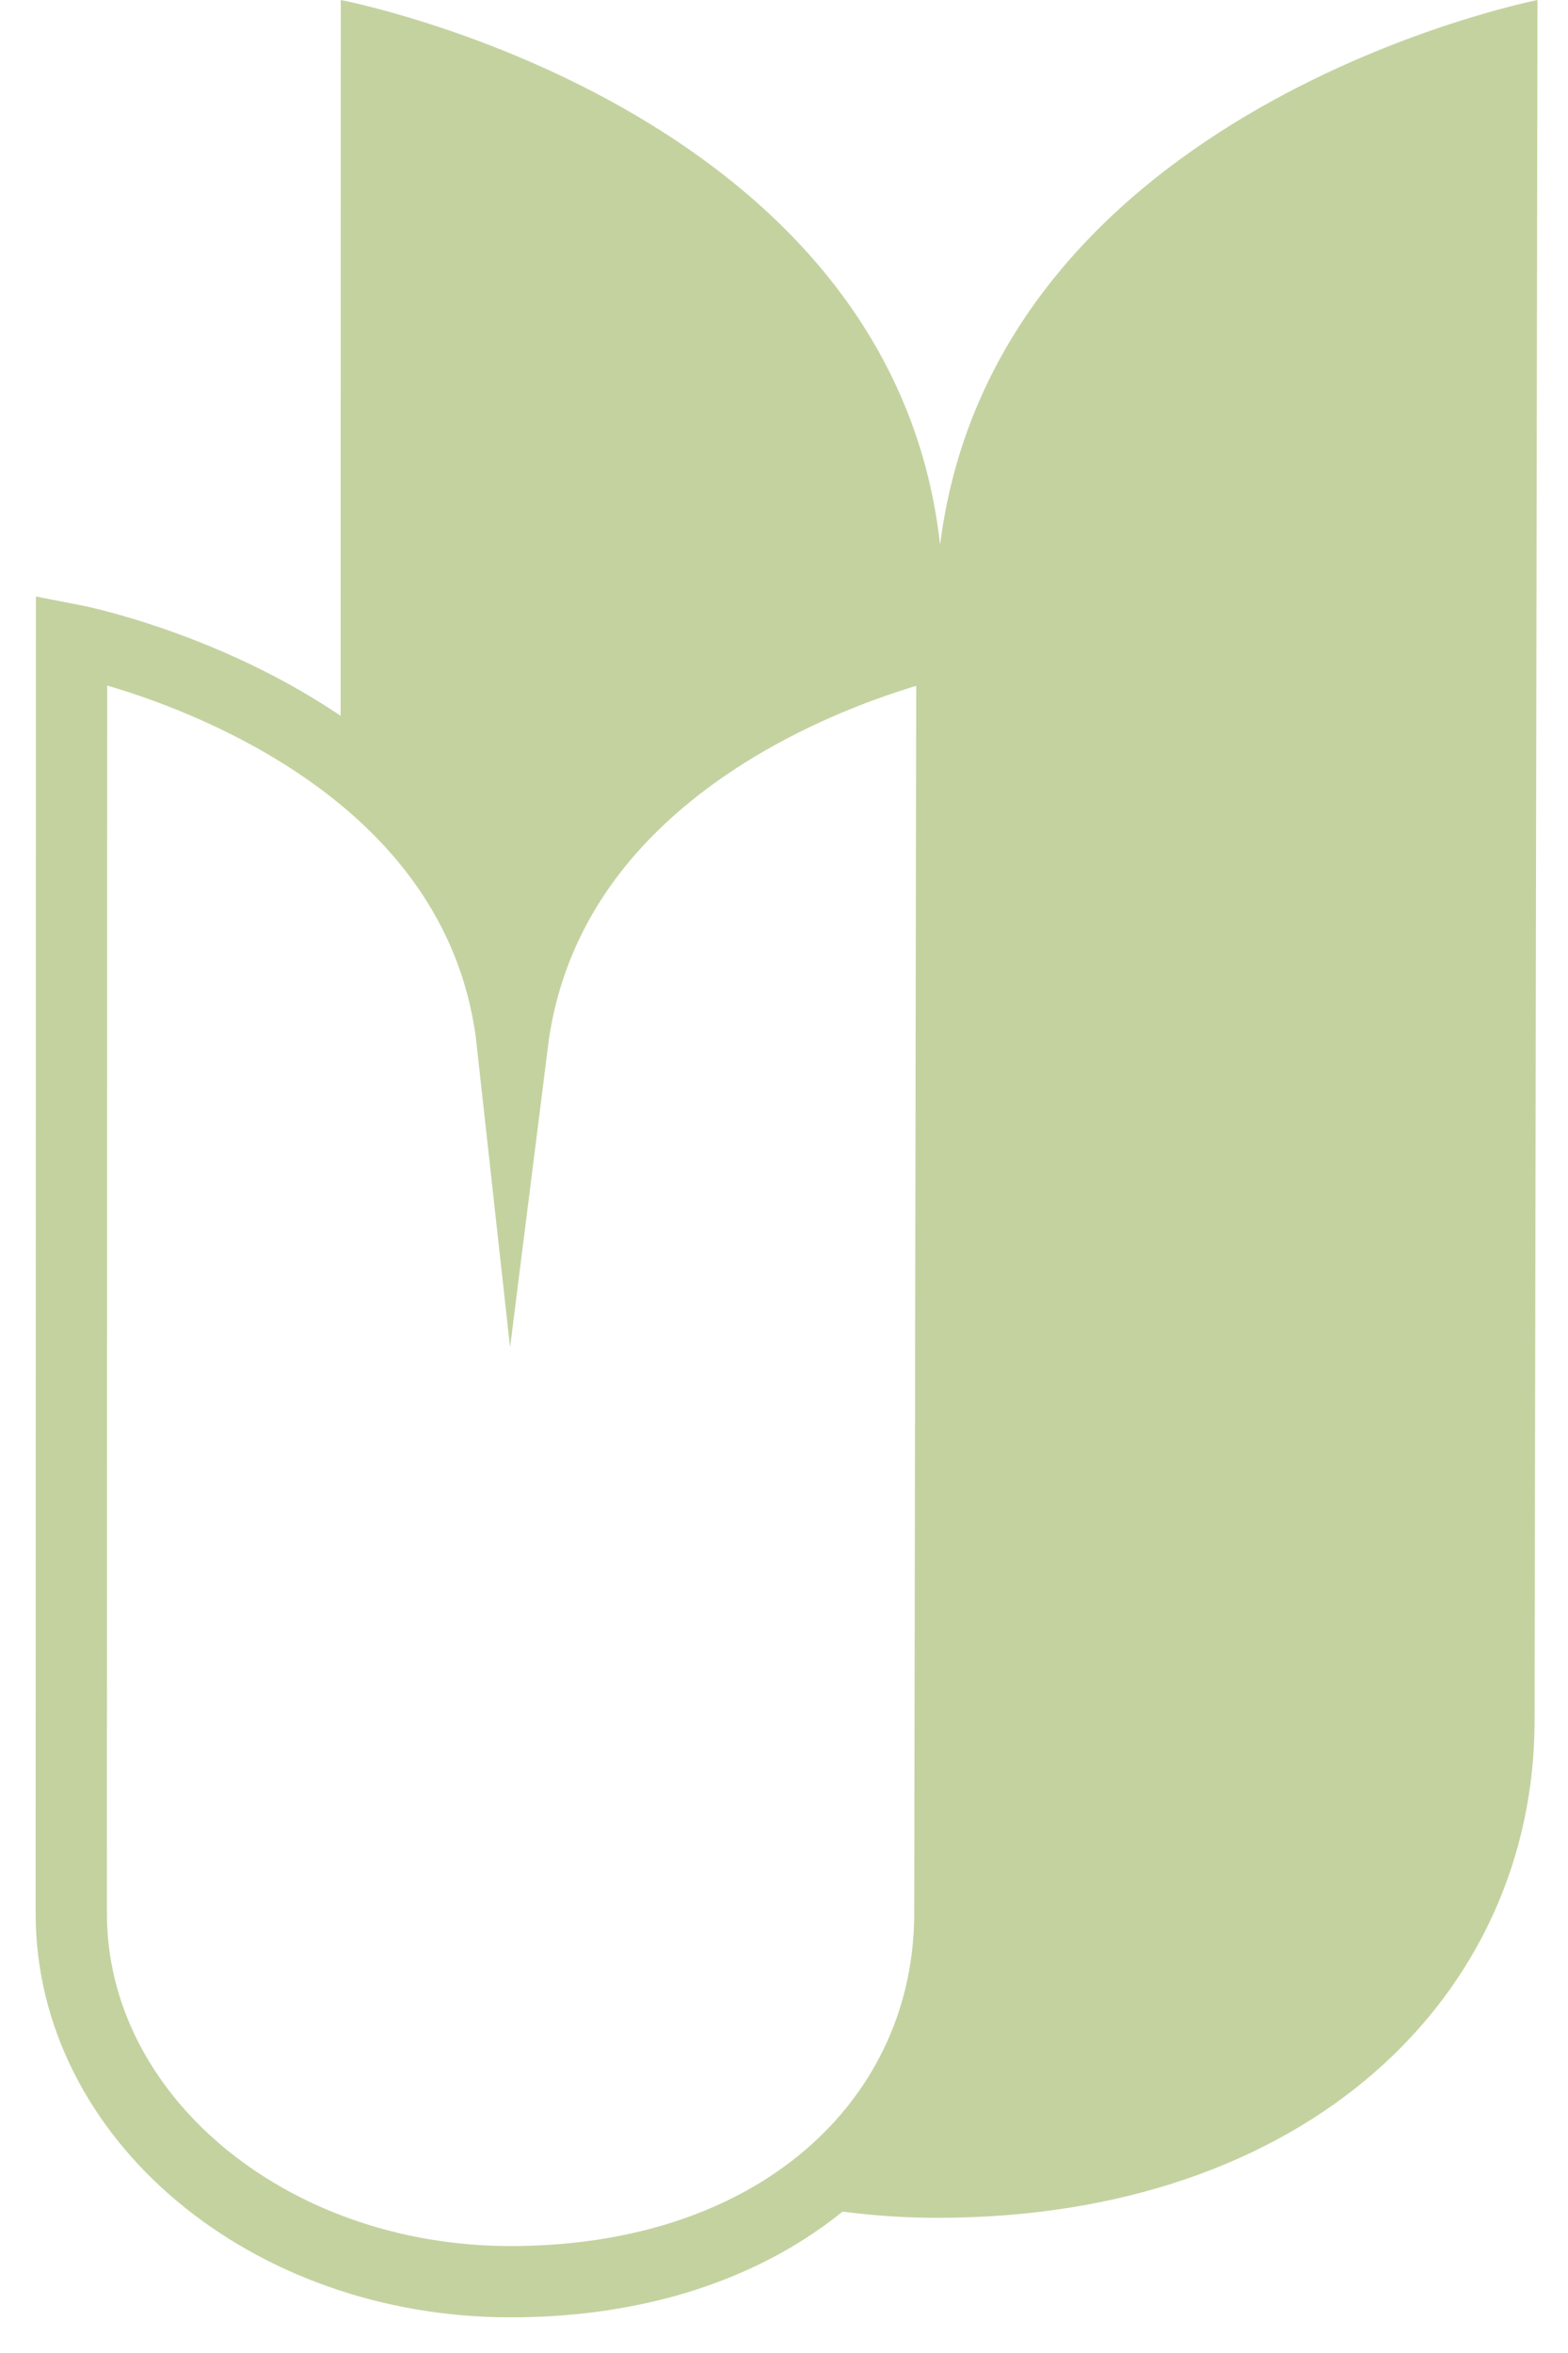 <svg width="22" height="33" viewBox="0 0 22 33" fill="none" xmlns="http://www.w3.org/2000/svg">
<path d="M21.572 0L21.531 24.129C21.531 27.983 18.343 31.104 13.154 31.104C12.46 31.104 11.786 31.034 11.142 30.901C12.543 29.957 13.329 28.485 13.329 26.835L13.358 8.971C13.358 8.971 7.765 10.071 7.193 14.628C6.99 12.791 5.951 11.518 4.779 10.65C4.779 5.125 4.781 0 4.781 0C4.781 0 12.507 1.474 13.19 7.64C13.969 1.487 21.574 0 21.574 0H21.572Z" fill="#C4D2A0"/>
<path d="M13.356 8.971L13.327 26.835C13.327 28.484 12.541 29.954 11.14 30.9C10.12 31.59 8.771 32 7.163 32C3.759 32 1 29.688 1 26.835C1 26.718 1.004 8.971 1.004 8.971C1.004 8.971 3.034 9.361 4.777 10.65C5.949 11.517 6.988 12.79 7.19 14.627C7.763 10.073 13.356 8.971 13.356 8.971Z" stroke="#C4D2A0" stroke-miterlimit="10"/>
</svg>
